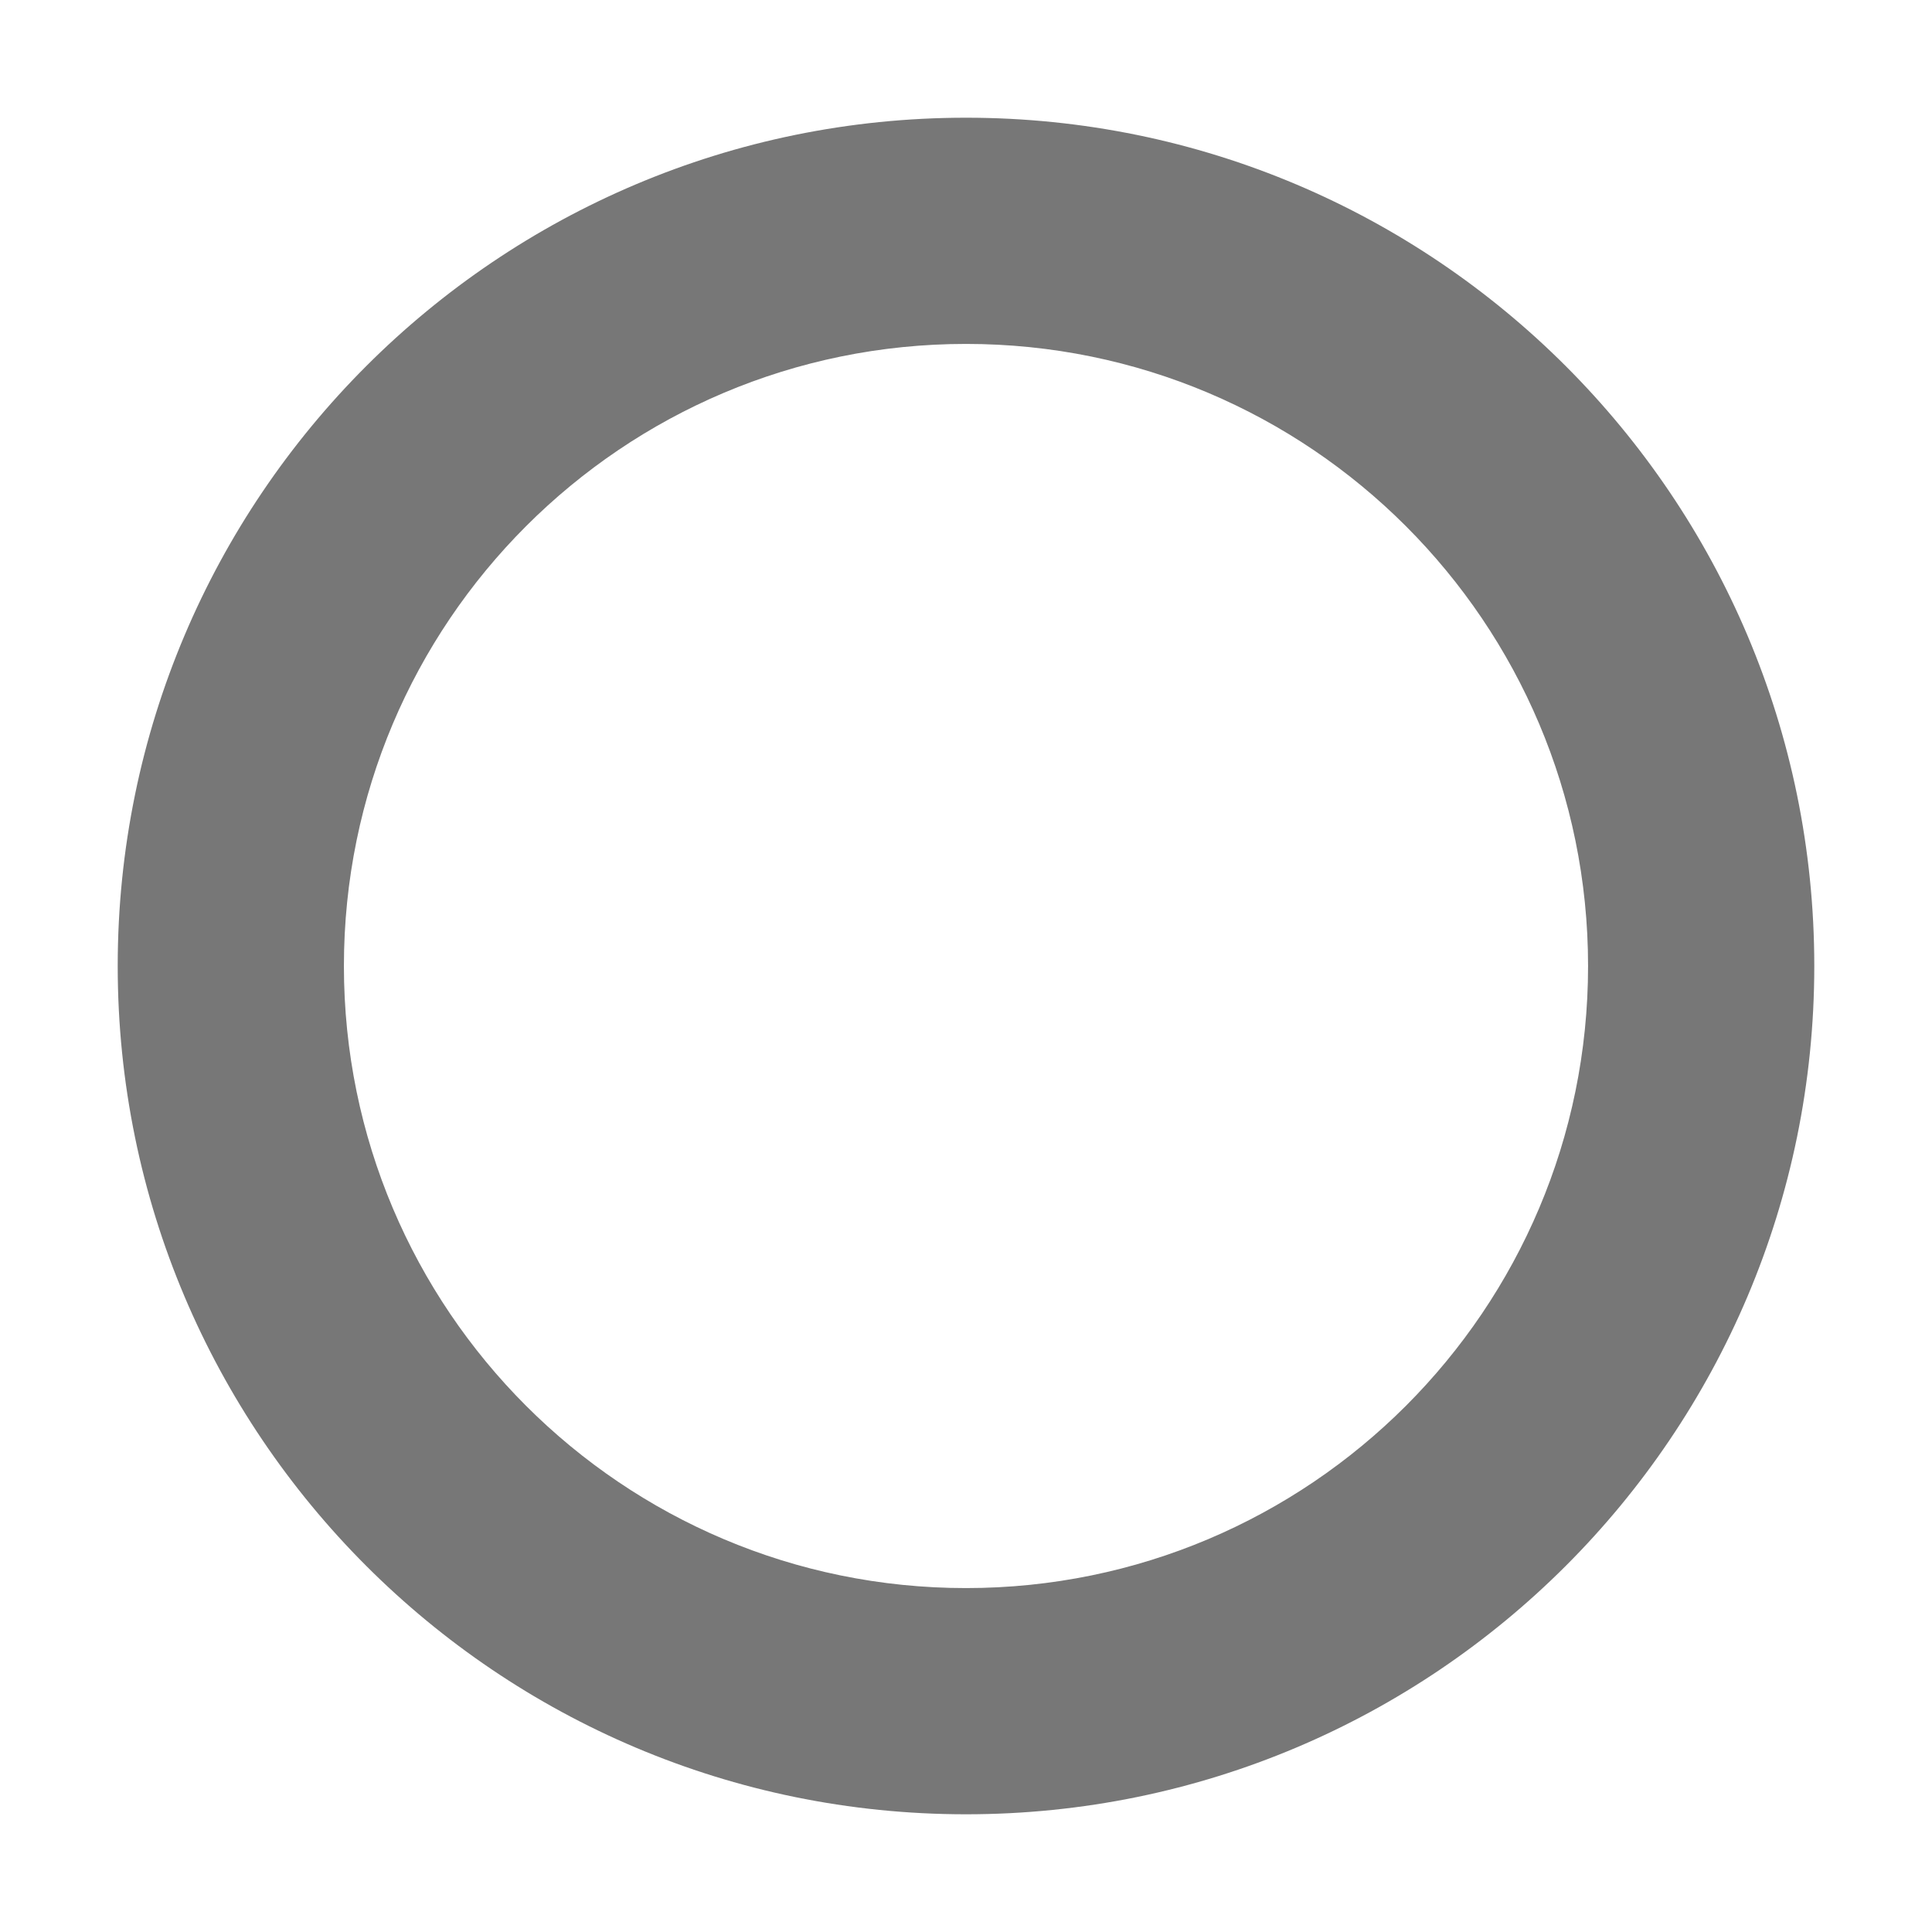 <?xml version="1.0" standalone="no"?><!DOCTYPE svg PUBLIC "-//W3C//DTD SVG 1.1//EN" "http://www.w3.org/Graphics/SVG/1.1/DTD/svg11.dtd"><svg t="1505916727877" class="icon" style="" viewBox="0 0 1024 1024" version="1.1" xmlns="http://www.w3.org/2000/svg" p-id="4904" xmlns:xlink="http://www.w3.org/1999/xlink" width="16" height="16"><defs><style type="text/css"></style></defs><path d="M512 62.39c-248.317 0-449.61 201.294-449.61 449.61 0 248.31 201.294 449.61 449.61 449.61 248.31 0 449.61-201.3 449.61-449.61C961.61 263.683 760.31 62.39 512 62.39zM512 841.714c-182.098 0-329.721-147.622-329.721-329.714 0-182.098 147.622-329.714 329.721-329.714 182.092 0 329.708 147.616 329.708 329.714C841.708 694.092 694.092 841.714 512 841.714z" p-id="4905" class="selected" fill="#777777"></path></svg>